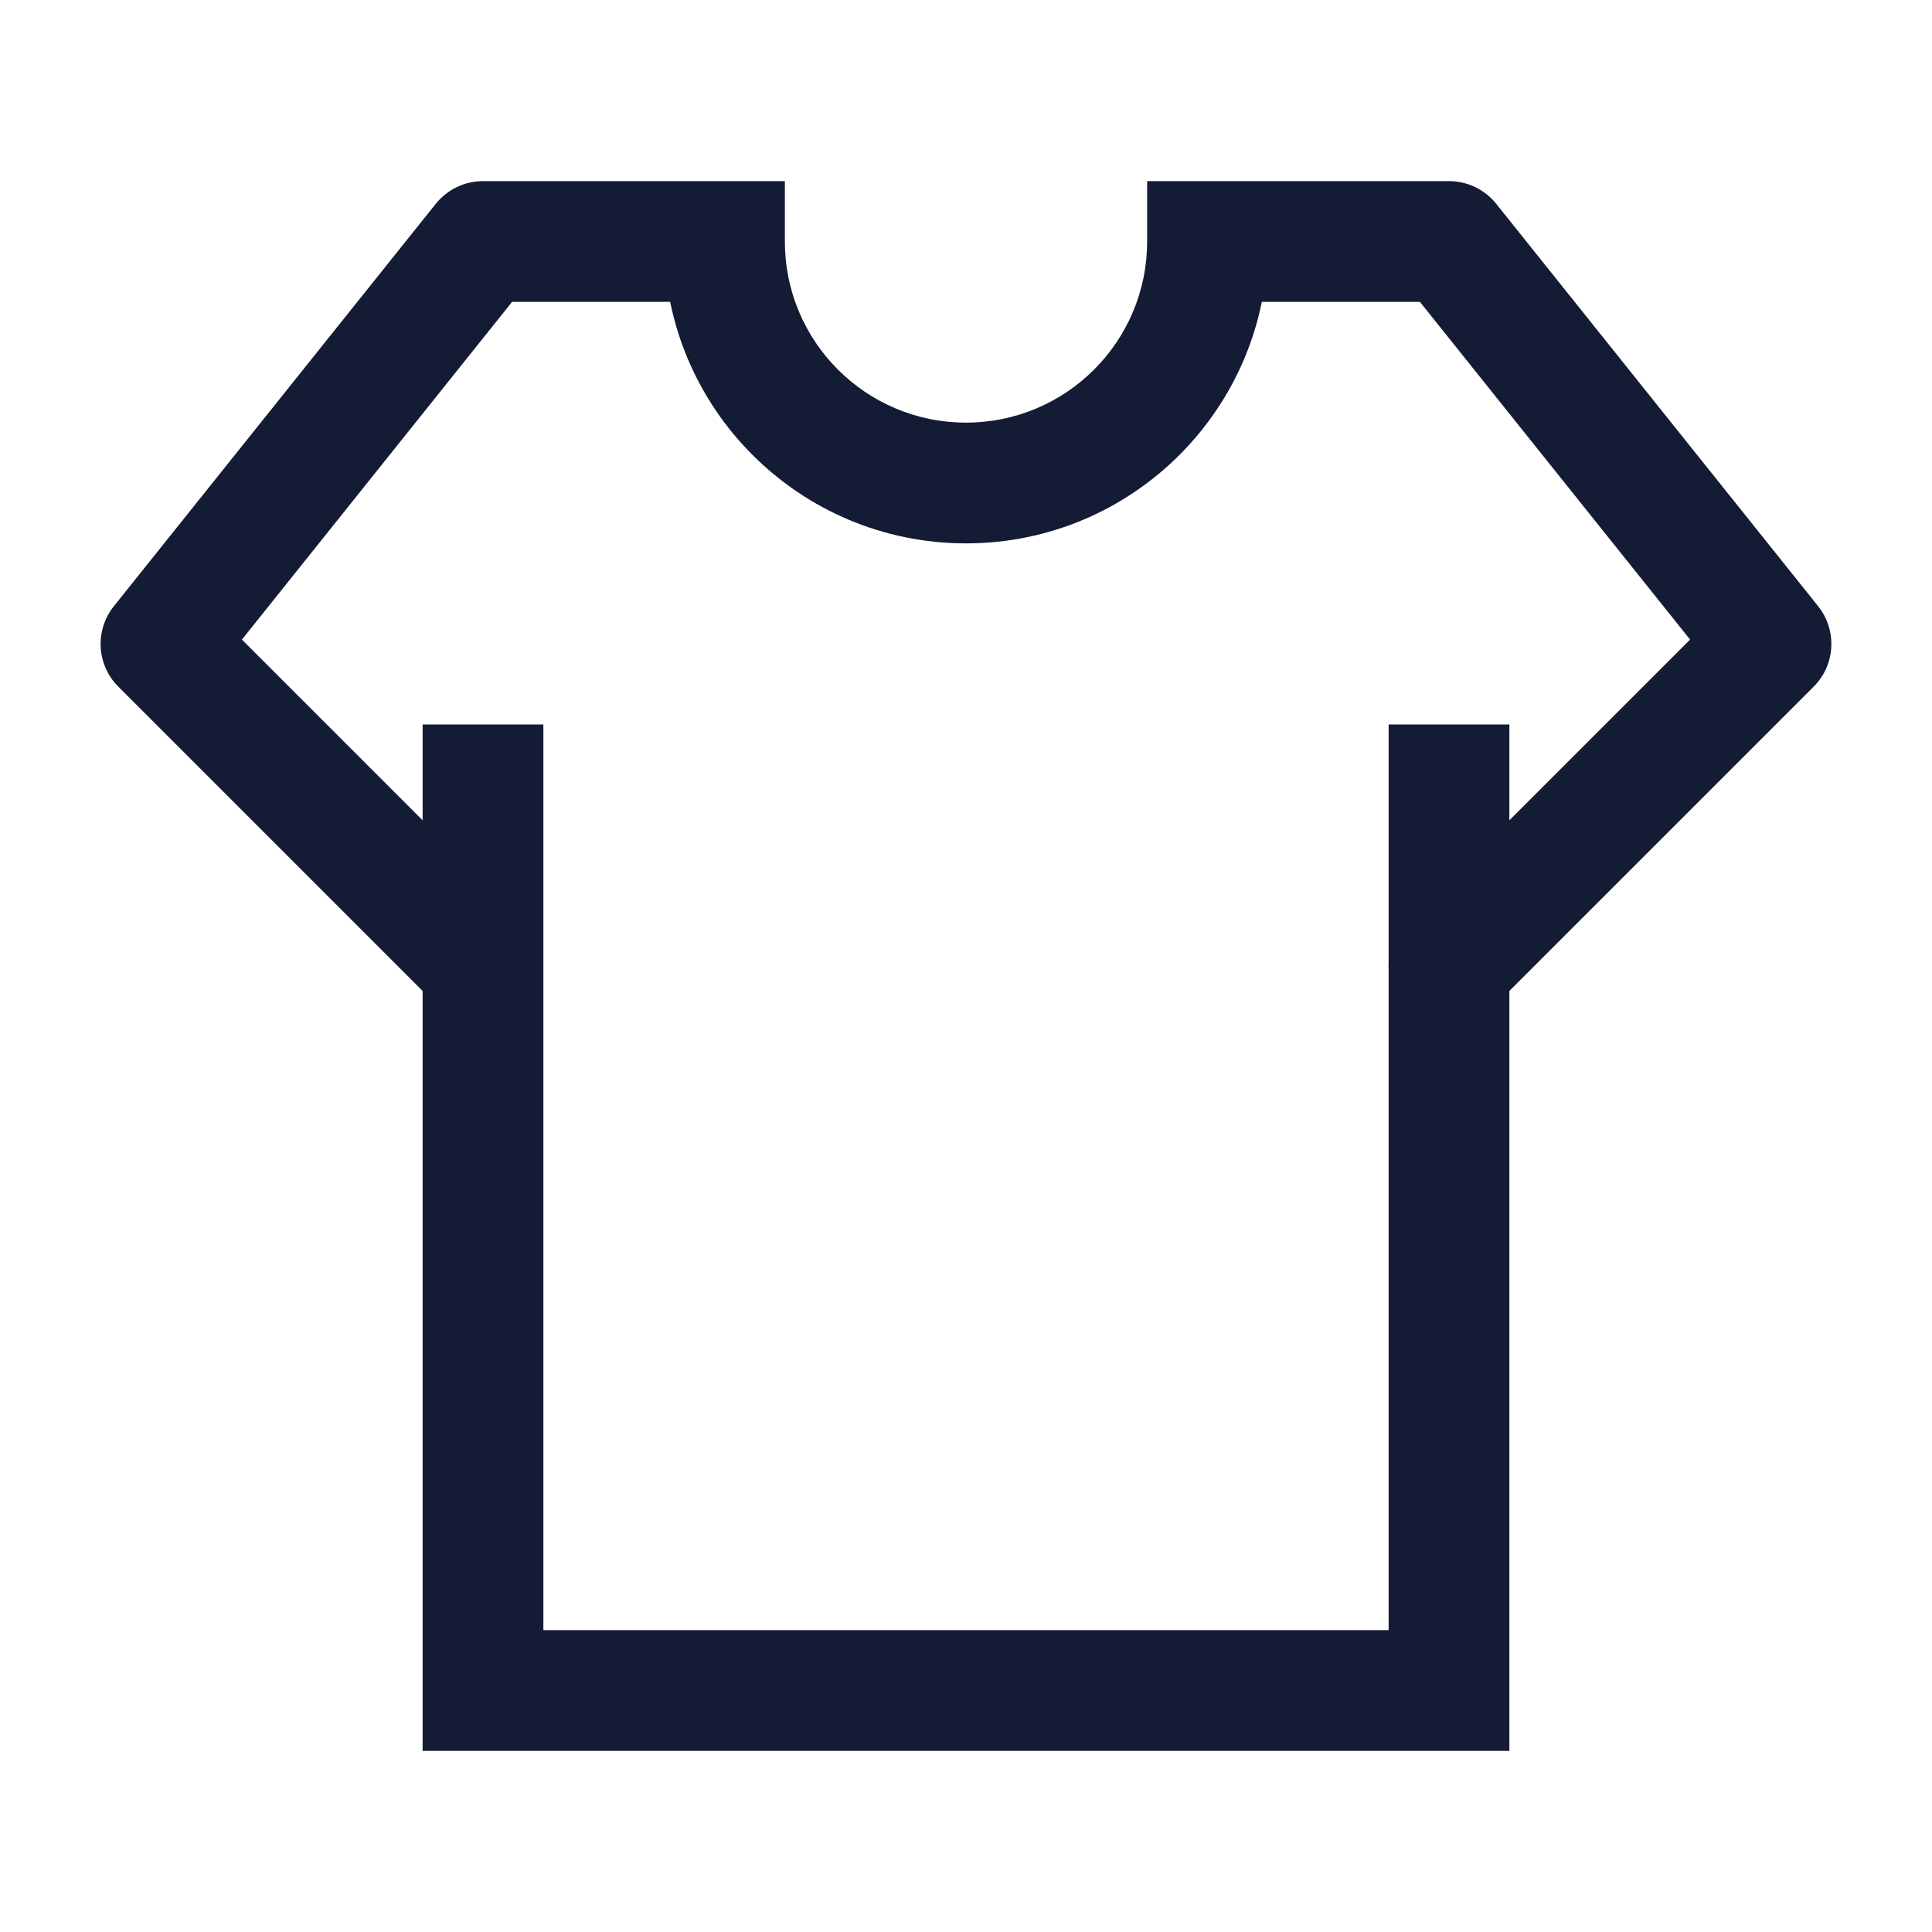 <svg width="24" height="24" viewBox="0 0 24 24" fill="none" xmlns="http://www.w3.org/2000/svg">
<path d="M6 9V21H18V9" stroke="#141B34" stroke-width="1.5"/>
<path d="M15 3V2.25H14.25V3H15ZM18 3L18.586 2.531C18.443 2.354 18.228 2.25 18 2.25V3ZM22 8L22.53 8.53C22.801 8.26 22.824 7.83 22.586 7.531L22 8ZM17.47 11.47C17.177 11.763 17.177 12.237 17.47 12.53C17.763 12.823 18.237 12.823 18.53 12.53L17.47 11.47ZM9 3H9.75V2.25H9V3ZM6 3V2.25C5.772 2.25 5.557 2.354 5.414 2.531L6 3ZM2 8L1.414 7.531C1.176 7.83 1.199 8.26 1.47 8.53L2 8ZM5.47 12.53C5.763 12.823 6.237 12.823 6.53 12.53C6.823 12.237 6.823 11.763 6.53 11.47L5.47 12.53ZM15 3.75H18V2.25H15V3.75ZM17.414 3.469L21.414 8.469L22.586 7.531L18.586 2.531L17.414 3.469ZM21.47 7.47L17.47 11.47L18.53 12.53L22.53 8.53L21.47 7.47ZM9 2.25H6V3.75H9V2.25ZM5.414 2.531L1.414 7.531L2.586 8.469L6.586 3.469L5.414 2.531ZM1.47 8.53L5.47 12.53L6.53 11.47L2.53 7.47L1.47 8.53ZM8.25 3C8.25 5.071 9.929 6.75 12 6.75V5.25C10.757 5.25 9.75 4.243 9.75 3H8.25ZM14.25 3C14.25 4.243 13.243 5.25 12 5.25V6.75C14.071 6.75 15.75 5.071 15.75 3H14.25Z" fill="#141B34"/>
</svg>
